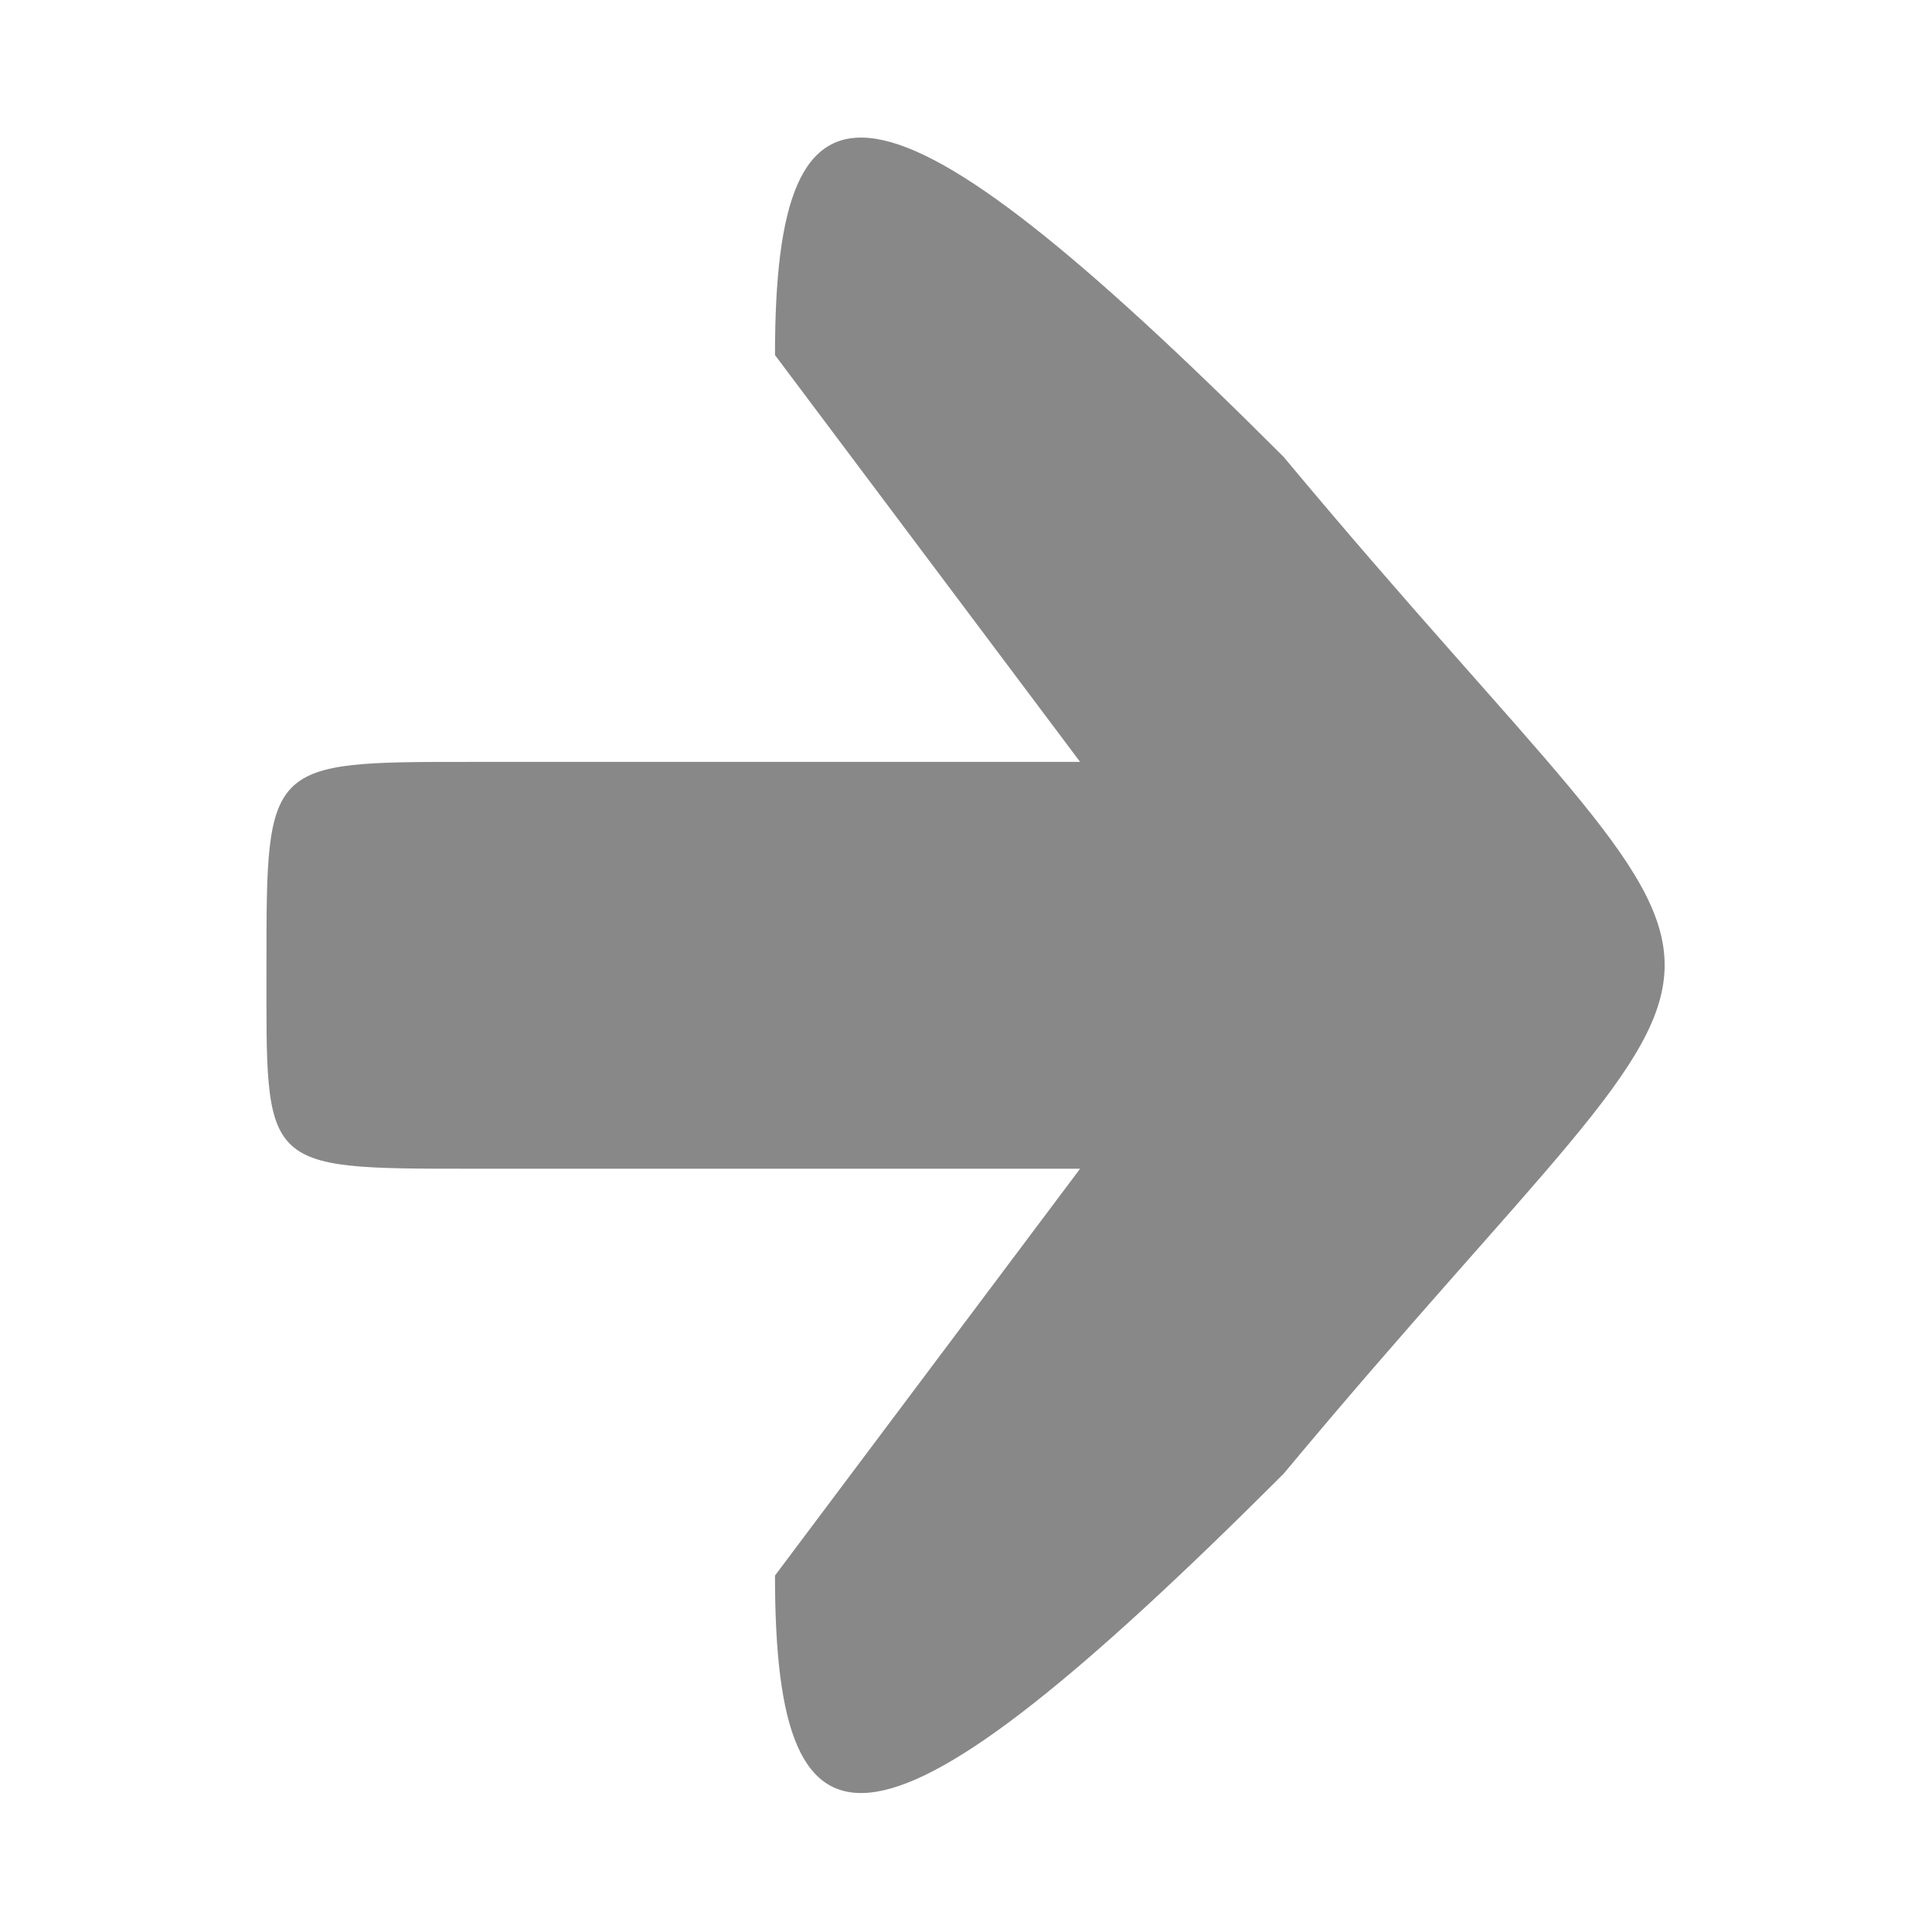 <svg xmlns="http://www.w3.org/2000/svg" width="28" height="28">
 <g transform="matrix(1.474,0,0,1.474,-3.694,-15.49)">
  <path d="m 5.126,20 c 0,-2 7.2e-4,-2 2,-2 l 6,0 -3,-4 c 0,-3 1,-3 5,1 4.993,5.991 5,4 0,10 -4,4 -5,4 -5,1 l 3,-4 -6,0 c -2.067,0 -2,0 -2,-2 z" fill="#888"/>
 </g>
</svg>
